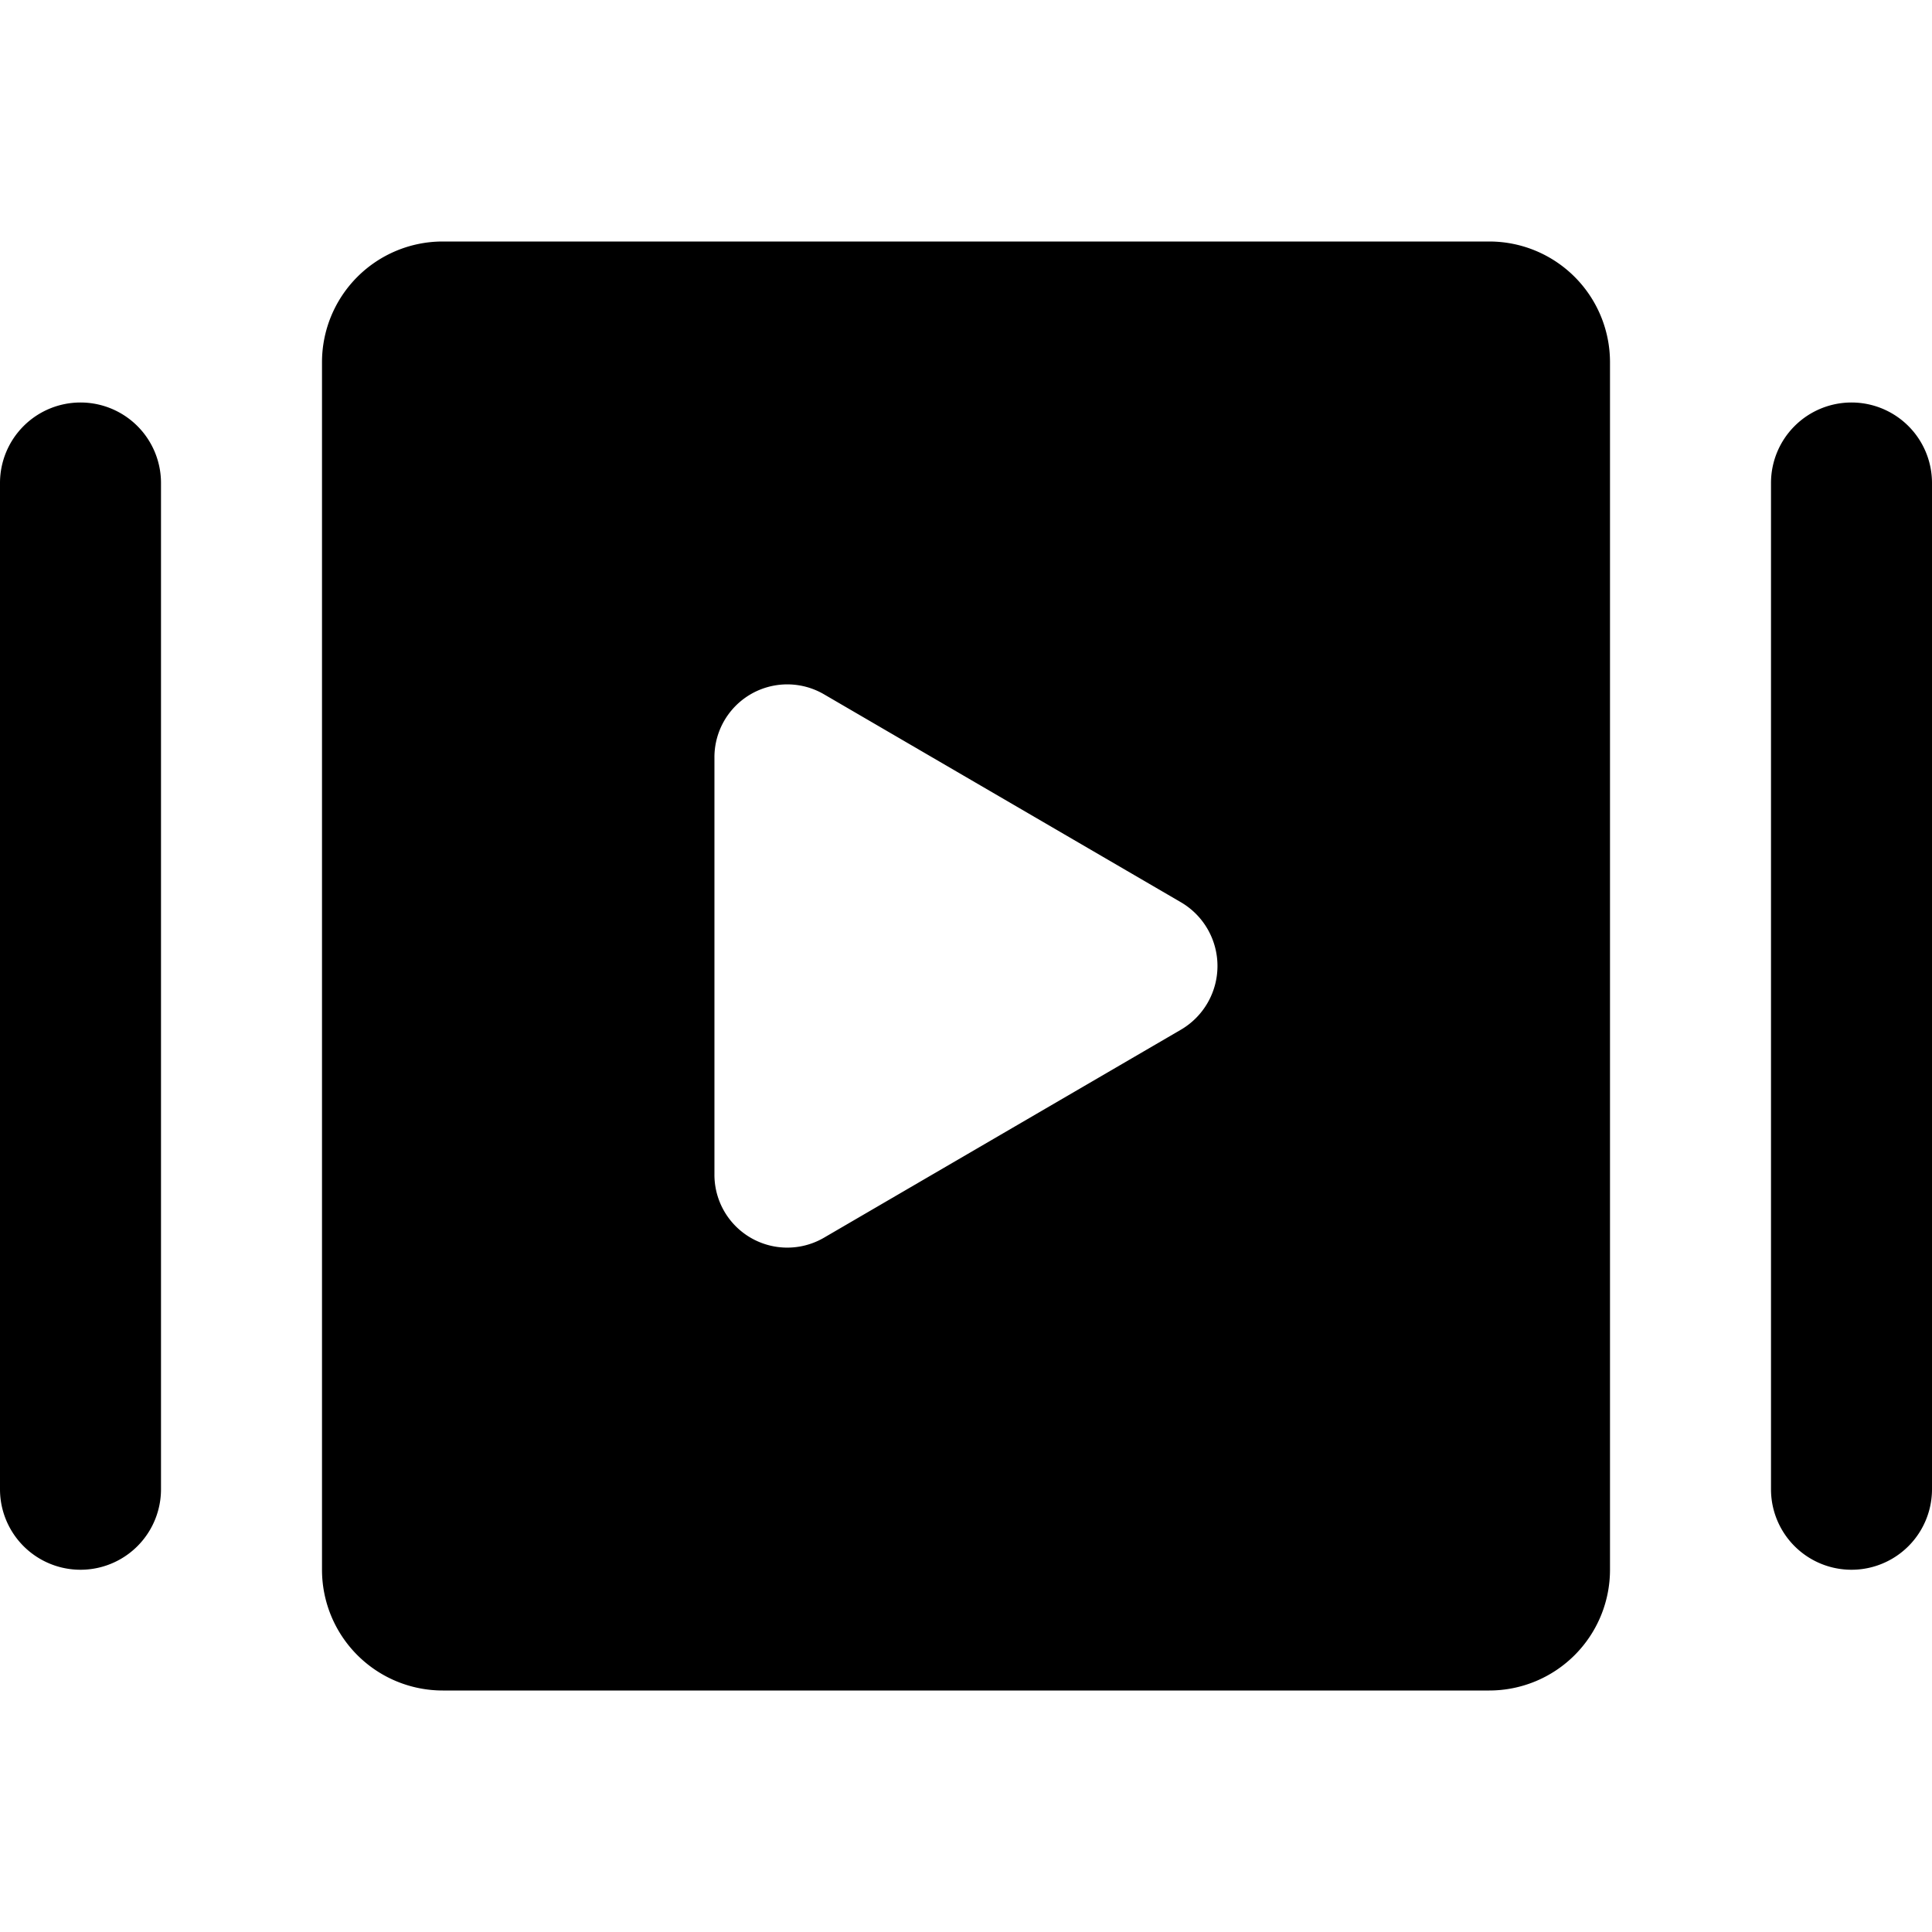 <svg xmlns="http://www.w3.org/2000/svg" viewBox="0 0 24 24"><title>video-player-slider</title><path d="M18.5,3H5.5A1.5,1.5,0,0,0,4,4.5v15A1.5,1.5,0,0,0,5.5,21h13A1.5,1.5,0,0,0,20,19.5V4.5A1.5,1.5,0,0,0,18.5,3Zm-3.828,9.79-4.441,2.588a.905.905,0,0,1-1.356-.79V9.412a.905.905,0,0,1,1.356-.79l4.442,2.588A.917.917,0,0,1,14.672,12.79Z"/><path d="M1,5A1,1,0,0,0,0,6V18.5a1,1,0,0,0,2,0V6A1,1,0,0,0,1,5Z"/><path d="M23,5a1,1,0,0,0-1,1V18.5a1,1,0,0,0,2,0V6A1,1,0,0,0,23,5Z"/></svg>